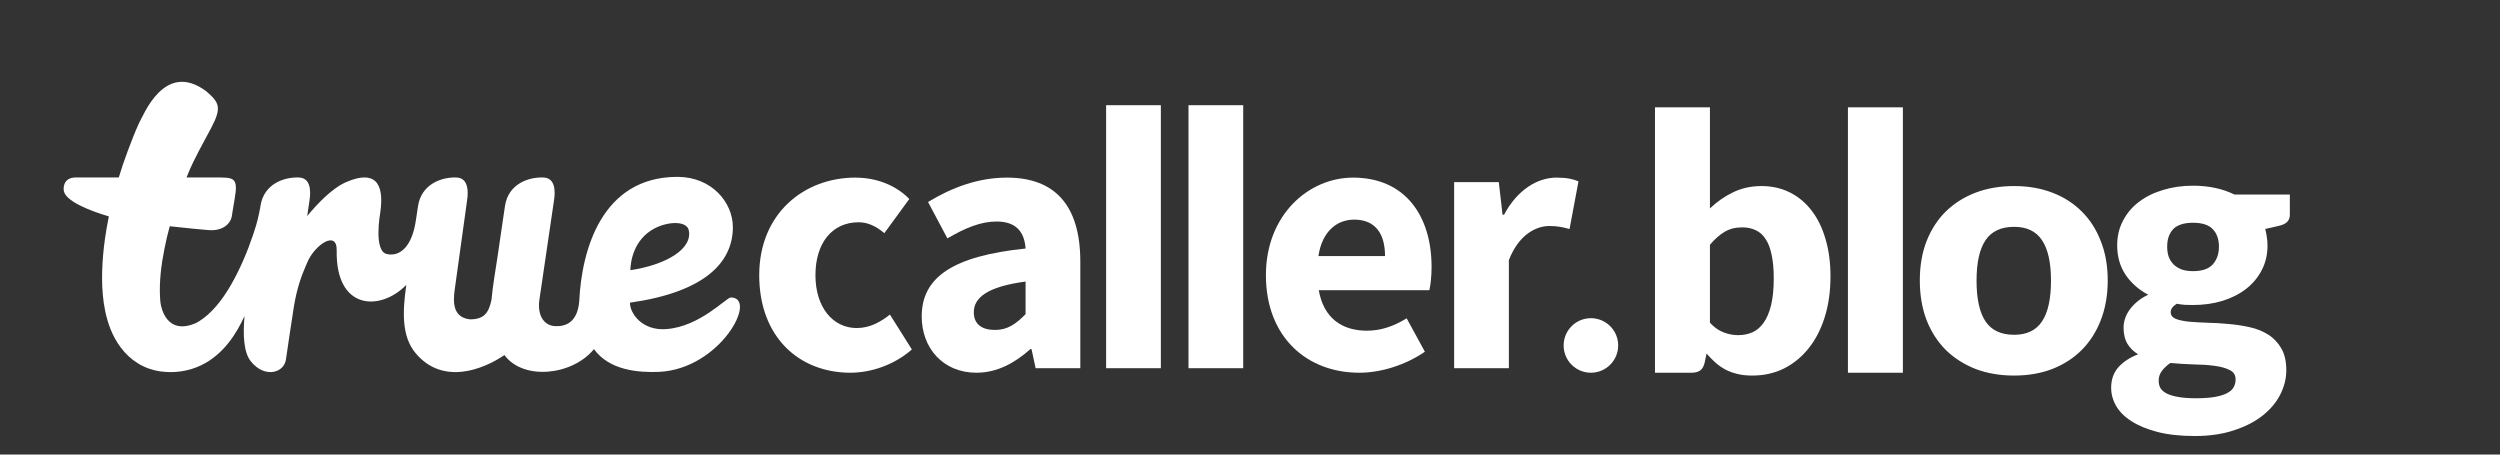<svg width="275" height="50" viewBox="0 0 275 50" fill="none" xmlns="http://www.w3.org/2000/svg">
<rect x="0" y="0" width="275" height="50" fill="#333333" stroke="none"/>
<path d="M80.39 32.721C79.901 32.721 77.001 35.928 73.299 36.2C70.69 36.409 69.294 34.523 69.294 33.295C77.329 32.153 80.615 28.996 80.615 24.981C80.615 22.285 78.309 19.455 74.517 19.455C66.197 19.455 63.982 27.504 63.719 33.108C63.526 35.565 62.121 35.936 61.023 35.873C59.925 35.806 59.119 34.828 59.316 33.089L60.944 22.021C60.965 21.831 61.392 19.594 59.802 19.526C58.127 19.453 55.929 20.233 55.554 22.625C55.185 24.969 55.029 26.306 54.733 28.209C54.497 29.806 54.2 31.425 54.068 32.957C53.766 34.415 53.253 35.123 51.722 35.129C49.78 34.929 49.824 33.223 50.029 31.782L51.379 22.046C51.399 21.855 51.827 19.594 50.237 19.526C48.561 19.455 46.364 20.257 45.987 22.649C45.895 23.243 45.814 23.77 45.743 24.26L45.743 24.245C45.346 27.032 44.041 28.279 42.553 27.945C41.066 27.613 41.818 23.467 41.824 23.416C42.336 19.95 41.105 18.731 38.103 20.02C36.523 20.698 34.874 22.452 33.794 23.764L34.049 22.021C34.069 21.83 34.495 19.594 32.907 19.525C31.231 19.452 29.033 20.235 28.657 22.626C28.644 22.714 28.63 22.802 28.617 22.887V22.881C28.617 22.881 28.434 23.904 28.164 24.817C28.051 25.186 27.936 25.55 27.855 25.785C27.529 26.747 27.17 27.698 26.767 28.62C26.363 29.543 25.922 30.439 25.435 31.289C25.191 31.713 24.937 32.127 24.665 32.521C24.396 32.913 24.112 33.292 23.811 33.64C23.215 34.342 22.555 34.935 21.892 35.347C21.777 35.416 21.662 35.479 21.548 35.537C18.321 36.94 17.732 33.821 17.66 33.355C17.627 33.126 17.614 32.886 17.602 32.642C17.579 32.242 17.578 31.825 17.59 31.394C17.601 30.968 17.63 30.526 17.673 30.081C17.759 29.192 17.906 28.279 18.089 27.361C18.251 26.538 18.449 25.712 18.671 24.886C20.571 25.098 22.335 25.267 22.969 25.313C24.49 25.422 25.355 24.635 25.502 23.773C25.615 23.1 25.535 23.469 25.812 21.879C26.221 19.522 25.741 19.522 23.812 19.522C23.812 19.522 22.445 19.522 20.518 19.522C20.567 19.404 20.612 19.287 20.66 19.171C21.379 17.401 22.305 15.83 23.234 14.065C24.429 11.797 24.117 11.271 22.658 10.015C18.092 6.648 15.797 12.657 15.263 13.607C14.833 14.55 14.472 15.492 14.048 16.621C13.689 17.579 13.361 18.545 13.065 19.523H8.319C6.869 19.523 7.003 20.849 7.003 20.849C7.003 22.092 9.967 23.214 11.974 23.804C11.808 24.618 11.664 25.435 11.545 26.27C11.389 27.386 11.283 28.523 11.243 29.692C11.206 30.859 11.234 32.06 11.412 33.313C11.505 33.943 11.631 34.584 11.827 35.241C11.924 35.567 12.038 35.901 12.171 36.236C12.306 36.57 12.465 36.908 12.649 37.243C13.016 37.916 13.506 38.59 14.139 39.18C14.77 39.771 15.553 40.255 16.361 40.539C16.765 40.682 17.172 40.782 17.57 40.845C17.969 40.908 18.45 40.933 18.823 40.933C19.556 40.926 20.289 40.821 20.996 40.615C21.7 40.406 22.363 40.097 22.95 39.722C23.538 39.341 24.052 38.902 24.501 38.439C25.398 37.508 26.038 36.479 26.563 35.456C26.681 35.227 26.791 34.997 26.896 34.766C26.714 36.892 26.805 38.775 27.601 39.758C29.117 41.638 31.249 41.029 31.454 39.538C31.635 38.233 32.04 35.619 32.333 33.682C32.682 31.667 33.092 30.475 33.815 28.826C34.665 26.887 37.08 25.289 37.036 27.537C36.907 34.136 41.841 34.269 44.692 31.338C44.285 34.227 44.158 36.957 45.688 38.811C48.678 42.438 53.166 40.641 55.487 39.056C57.564 41.891 62.983 41.301 65.334 38.402C67.03 40.739 70.18 40.999 72.527 40.905C79.255 40.563 83.422 32.721 80.39 32.721ZM75.762 25.314C76.219 27.383 73.28 29.126 69.343 29.722C69.355 28.796 69.688 26.331 72.013 25.117C73.64 24.292 75.545 24.331 75.762 25.314Z" fill="white"/>
<path d="M94.082 19.538C96.582 19.538 98.669 20.487 100.021 21.89L97.277 25.647C96.294 24.821 95.392 24.449 94.45 24.449C91.543 24.449 89.699 26.719 89.699 30.27C89.699 33.816 91.625 36.085 94.245 36.085C95.718 36.085 96.908 35.383 97.891 34.602L100.305 38.439C98.342 40.173 95.761 40.999 93.549 40.999C87.897 40.999 83.515 37.078 83.515 30.27C83.516 23.46 88.47 19.538 94.082 19.538Z" fill="white"/>
<path d="M112.814 27.338C112.69 25.523 111.788 24.366 109.619 24.366C107.9 24.366 106.179 25.068 104.215 26.223L102.085 22.22C104.662 20.652 107.57 19.537 110.765 19.537C115.967 19.537 118.835 22.509 118.835 28.781V40.502H113.918L113.467 38.397H113.346C111.625 39.925 109.7 40.999 107.406 40.999C103.721 40.999 101.388 38.275 101.388 34.809C101.389 30.515 104.787 28.164 112.814 27.338ZM109.456 36.294C110.848 36.294 111.749 35.631 112.814 34.56V30.972C108.511 31.547 107.119 32.788 107.119 34.355C107.119 35.674 108.021 36.294 109.456 36.294Z" fill="white"/>
<path d="M159.955 20.033H164.868L165.28 23.624H165.443C166.916 20.858 169.128 19.538 171.216 19.538C172.365 19.538 173.062 19.703 173.633 19.95L172.65 25.192C171.911 24.987 171.301 24.86 170.441 24.86C168.923 24.86 167.04 25.853 165.975 28.618V40.503H159.955V20.033ZM148.832 19.538C154.608 19.538 157.473 23.789 157.473 29.36C157.473 30.433 157.353 31.423 157.228 31.919H145.065C145.6 35.014 147.646 36.376 150.351 36.376C151.864 36.376 153.256 35.922 154.732 35.014L156.736 38.688C154.648 40.132 151.946 41 149.529 41C143.712 41 139.25 37.037 139.25 30.271C139.25 23.624 143.961 19.538 148.832 19.538ZM152.353 28.164C152.353 25.809 151.373 24.158 148.956 24.158C147.071 24.158 145.434 25.44 145.026 28.164H152.353ZM130.735 40.503H136.753V11.572H130.735V40.503ZM121.673 40.503H127.694V11.572H121.673" fill="white"/>
<path d="M188.093 35.501C188.548 35.995 189.042 36.346 189.575 36.554C190.108 36.762 190.647 36.866 191.193 36.866C191.765 36.866 192.292 36.762 192.773 36.554C193.254 36.333 193.663 35.982 194.001 35.501C194.352 35.007 194.625 34.364 194.82 33.571C195.015 32.764 195.113 31.776 195.113 30.607C195.113 29.593 195.035 28.735 194.879 28.032C194.736 27.317 194.515 26.739 194.216 26.297C193.93 25.842 193.566 25.517 193.124 25.322C192.695 25.114 192.201 25.01 191.642 25.01C190.901 25.01 190.257 25.172 189.711 25.497C189.165 25.823 188.626 26.297 188.093 26.921V35.501ZM188.093 22.924C188.873 22.183 189.724 21.591 190.647 21.149C191.583 20.694 192.623 20.466 193.767 20.466C194.911 20.466 195.951 20.701 196.887 21.169C197.823 21.637 198.623 22.306 199.286 23.177C199.949 24.035 200.456 25.075 200.807 26.297C201.171 27.519 201.353 28.884 201.353 30.392C201.353 32.03 201.145 33.519 200.729 34.858C200.313 36.197 199.721 37.347 198.954 38.309C198.2 39.258 197.297 39.999 196.244 40.532C195.191 41.052 194.027 41.312 192.753 41.312C192.142 41.312 191.596 41.254 191.115 41.136C190.634 41.02 190.192 40.857 189.789 40.649C189.386 40.428 189.016 40.168 188.678 39.869C188.353 39.57 188.034 39.245 187.722 38.894L187.508 39.908C187.404 40.324 187.235 40.61 187.001 40.766C186.767 40.922 186.455 41 186.065 41H182.048V11.809H188.093V22.924ZM209.317 11.809V41H203.272V11.809H209.317ZM221.554 20.466C223.088 20.466 224.485 20.707 225.746 21.188C227.007 21.669 228.086 22.358 228.983 23.255C229.893 24.152 230.595 25.244 231.089 26.531C231.596 27.805 231.85 29.241 231.85 30.84C231.85 32.453 231.596 33.908 231.089 35.209C230.595 36.495 229.893 37.594 228.983 38.504C228.086 39.401 227.007 40.096 225.746 40.59C224.485 41.072 223.088 41.312 221.554 41.312C220.007 41.312 218.596 41.072 217.322 40.59C216.061 40.096 214.969 39.401 214.046 38.504C213.136 37.594 212.428 36.495 211.921 35.209C211.427 33.908 211.18 32.453 211.18 30.84C211.18 29.241 211.427 27.805 211.921 26.531C212.428 25.244 213.136 24.152 214.046 23.255C214.969 22.358 216.061 21.669 217.322 21.188C218.596 20.707 220.007 20.466 221.554 20.466ZM221.554 36.827C222.945 36.827 223.965 36.34 224.615 35.364C225.278 34.377 225.61 32.882 225.61 30.88C225.61 28.878 225.278 27.389 224.615 26.414C223.965 25.439 222.945 24.951 221.554 24.951C220.124 24.951 219.077 25.439 218.414 26.414C217.751 27.389 217.42 28.878 217.42 30.88C217.42 32.882 217.751 34.377 218.414 35.364C219.077 36.34 220.124 36.827 221.554 36.827ZM241.236 29.826C242.237 29.826 242.959 29.579 243.401 29.085C243.856 28.578 244.083 27.928 244.083 27.136C244.083 26.317 243.856 25.673 243.401 25.205C242.959 24.737 242.237 24.503 241.236 24.503C240.235 24.503 239.507 24.737 239.052 25.205C238.61 25.673 238.389 26.317 238.389 27.136C238.389 27.526 238.441 27.883 238.545 28.208C238.662 28.533 238.838 28.819 239.072 29.066C239.306 29.3 239.598 29.488 239.949 29.631C240.313 29.762 240.742 29.826 241.236 29.826ZM245.916 41.741C245.916 41.26 245.702 40.916 245.273 40.708C244.844 40.486 244.285 40.331 243.596 40.239C242.907 40.148 242.133 40.096 241.275 40.084C240.43 40.057 239.585 40.005 238.74 39.928C238.363 40.188 238.051 40.48 237.804 40.805C237.57 41.117 237.453 41.474 237.453 41.877C237.453 42.163 237.512 42.423 237.629 42.657C237.759 42.892 237.98 43.093 238.292 43.262C238.604 43.431 239.02 43.561 239.54 43.652C240.073 43.756 240.742 43.808 241.548 43.808C242.419 43.808 243.134 43.756 243.693 43.652C244.252 43.548 244.694 43.405 245.019 43.223C245.357 43.041 245.591 42.82 245.721 42.56C245.851 42.313 245.916 42.04 245.916 41.741ZM251.883 21.402V23.606C251.883 23.944 251.786 24.21 251.591 24.405C251.409 24.601 251.09 24.75 250.635 24.854L249.173 25.186C249.251 25.471 249.309 25.764 249.348 26.063C249.4 26.362 249.426 26.674 249.426 26.999C249.426 28.013 249.212 28.923 248.783 29.729C248.367 30.535 247.788 31.224 247.047 31.796C246.319 32.355 245.455 32.791 244.454 33.102C243.453 33.401 242.38 33.551 241.236 33.551C240.924 33.551 240.619 33.544 240.32 33.532C240.021 33.505 239.728 33.467 239.442 33.414C239 33.688 238.779 33.993 238.779 34.331C238.779 34.669 238.961 34.916 239.325 35.072C239.689 35.215 240.17 35.319 240.768 35.384C241.366 35.436 242.042 35.475 242.796 35.501C243.563 35.514 244.343 35.559 245.136 35.638C245.929 35.703 246.703 35.819 247.457 35.989C248.224 36.157 248.906 36.431 249.504 36.807C250.102 37.184 250.583 37.691 250.947 38.328C251.311 38.953 251.493 39.752 251.493 40.727C251.493 41.637 251.272 42.528 250.83 43.398C250.388 44.27 249.738 45.043 248.88 45.719C248.022 46.395 246.969 46.934 245.721 47.337C244.473 47.754 243.043 47.962 241.431 47.962C239.845 47.962 238.474 47.812 237.317 47.513C236.173 47.214 235.217 46.818 234.45 46.324C233.696 45.843 233.137 45.283 232.773 44.647C232.409 44.01 232.227 43.346 232.227 42.657C232.227 41.761 232.487 41.013 233.007 40.415C233.527 39.817 234.255 39.336 235.191 38.972C234.697 38.673 234.307 38.289 234.021 37.822C233.735 37.353 233.592 36.749 233.592 36.008C233.592 35.709 233.644 35.397 233.748 35.072C233.852 34.734 234.015 34.409 234.236 34.097C234.47 33.772 234.756 33.467 235.094 33.181C235.432 32.895 235.835 32.641 236.303 32.42C235.25 31.861 234.418 31.127 233.807 30.216C233.196 29.294 232.89 28.221 232.89 26.999C232.89 25.985 233.105 25.075 233.534 24.269C233.963 23.45 234.548 22.761 235.289 22.202C236.043 21.63 236.927 21.195 237.941 20.895C238.955 20.584 240.053 20.427 241.236 20.427C242.952 20.427 244.473 20.753 245.799 21.402H251.883Z" fill="white"/>
<circle cx="175" cy="38" r="3" fill="white"/>
</svg>
